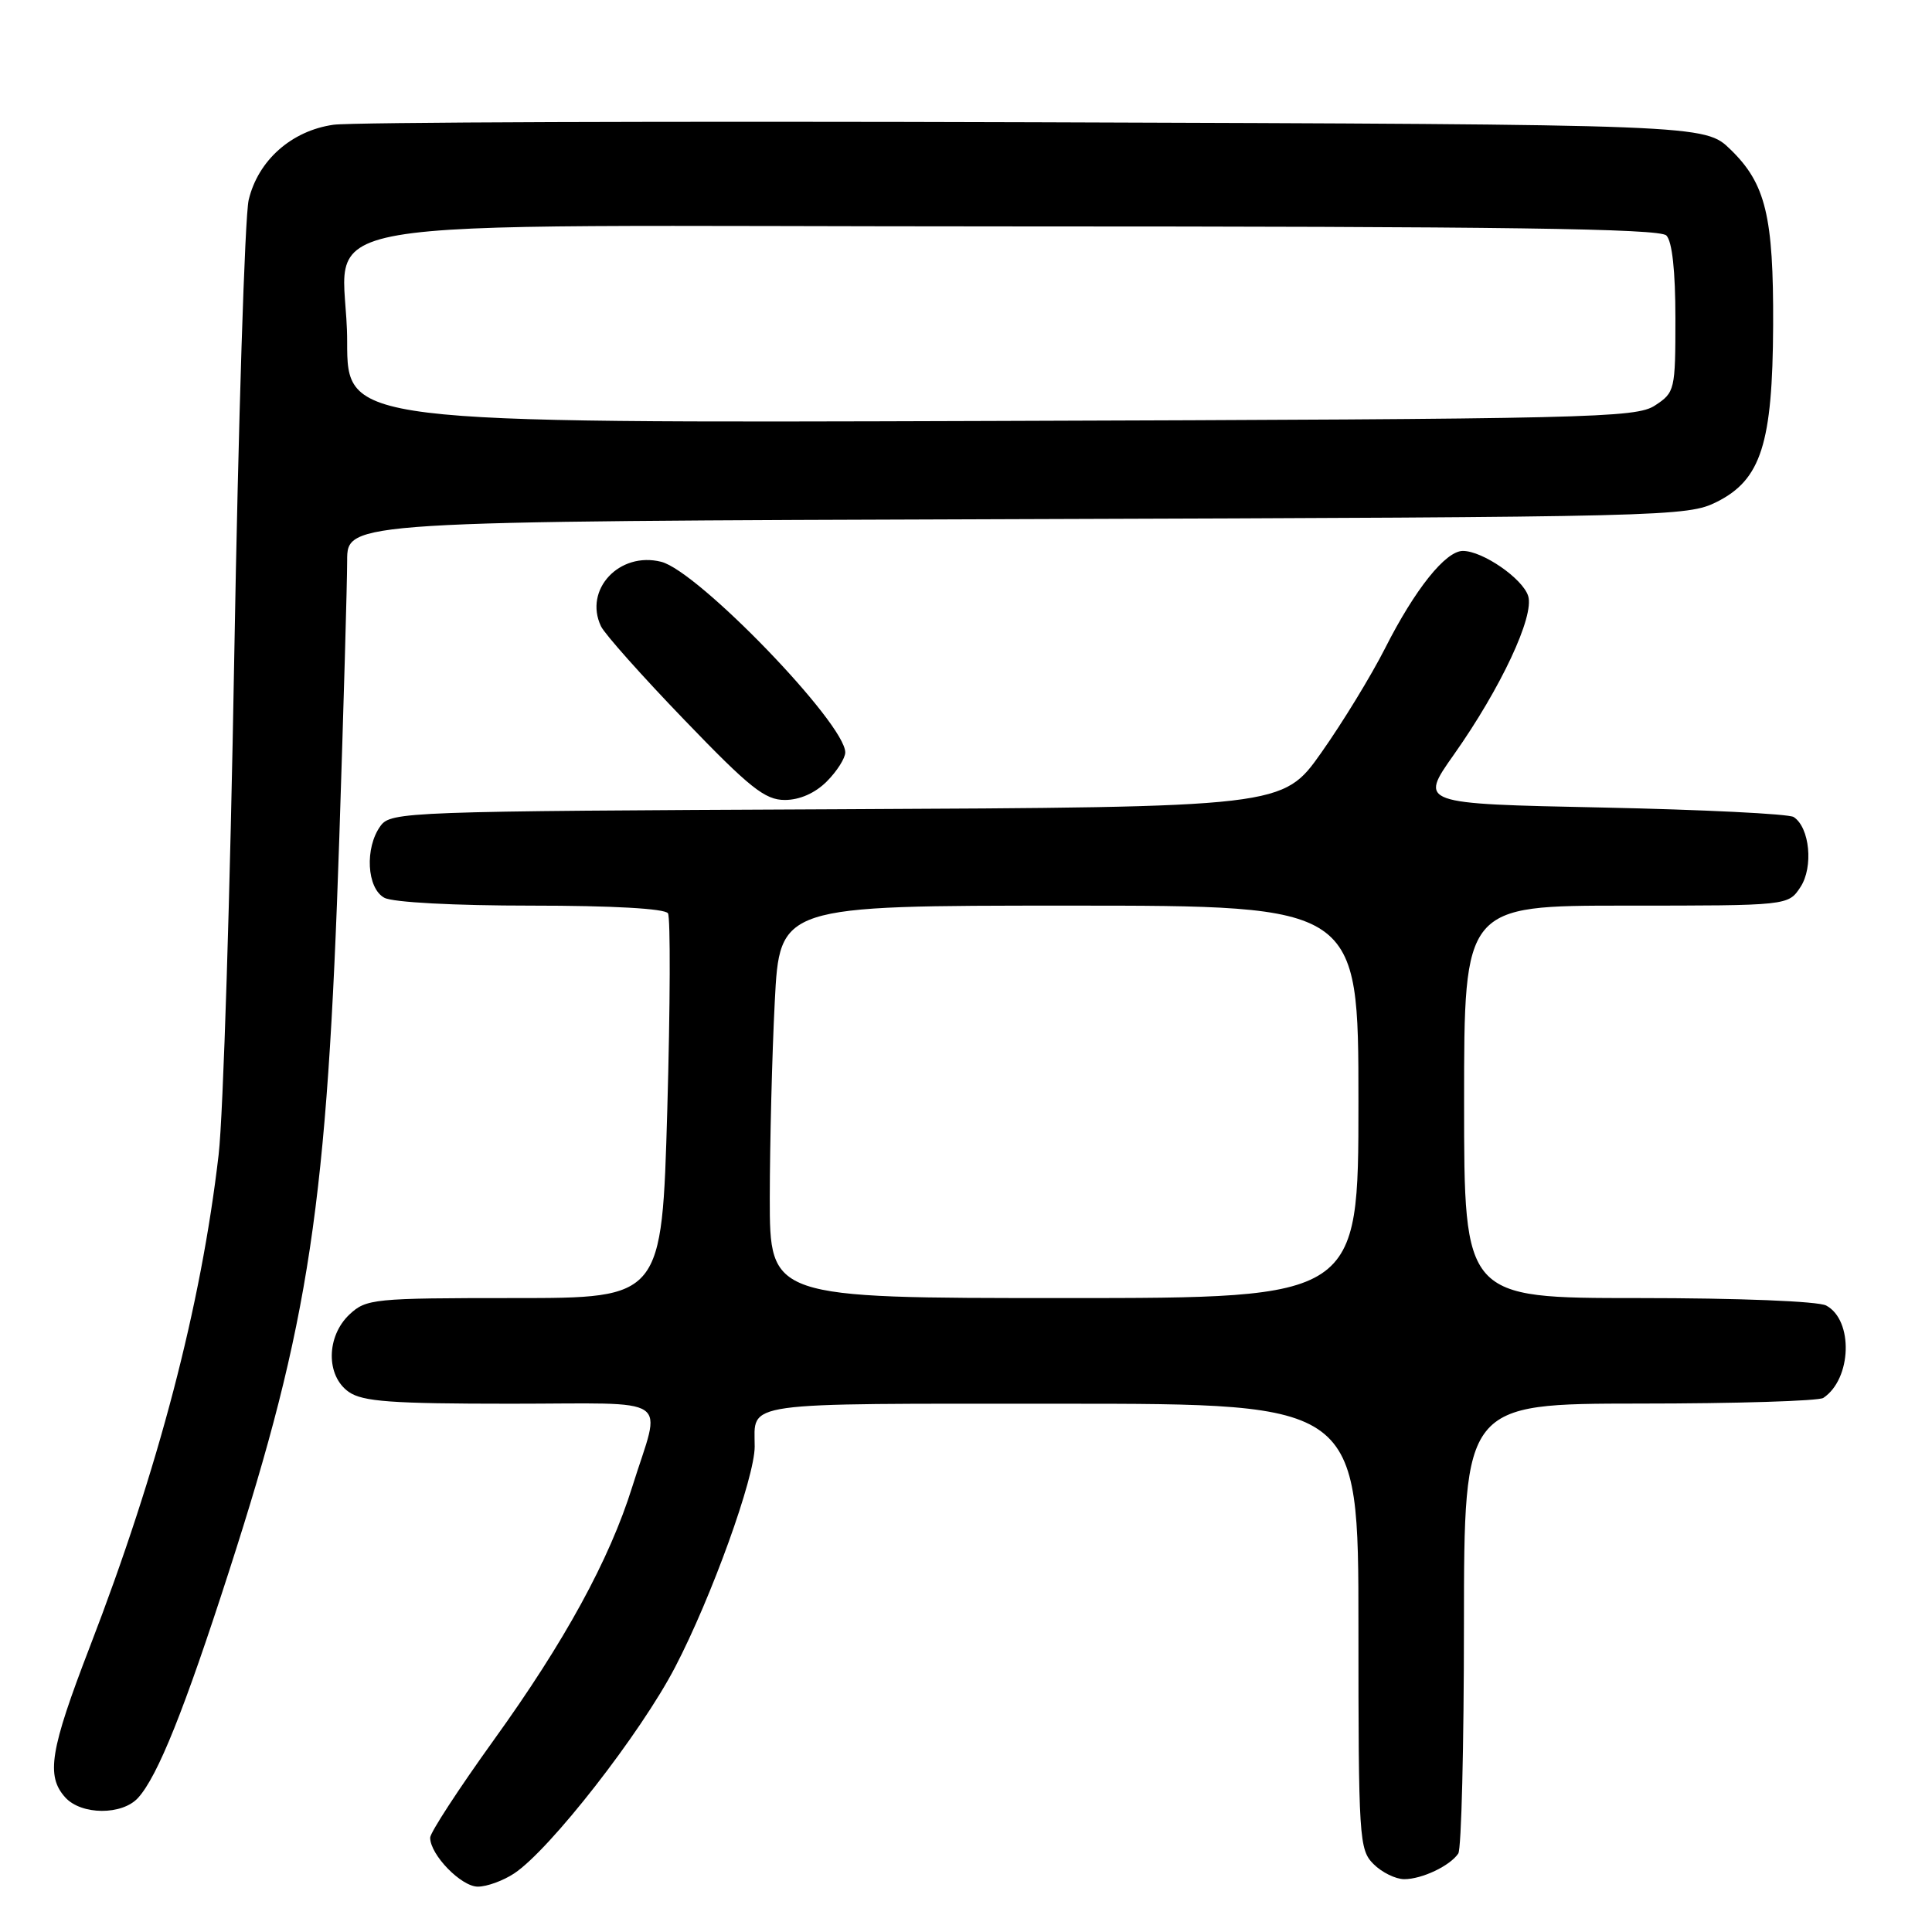 <?xml version="1.0" encoding="UTF-8" standalone="no"?>
<!DOCTYPE svg PUBLIC "-//W3C//DTD SVG 1.1//EN" "http://www.w3.org/Graphics/SVG/1.1/DTD/svg11.dtd" >
<svg xmlns="http://www.w3.org/2000/svg" xmlns:xlink="http://www.w3.org/1999/xlink" version="1.1" viewBox="0 0 256 256">
 <g >
 <path fill="currentColor"
d=" M 68.13 248.24 C 72.86 245.11 84.89 229.69 89.46 220.90 C 94.28 211.65 100.00 195.78 100.00 191.68 C 100.00 185.66 97.60 186.00 140.61 186.00 C 180.00 186.00 180.00 186.00 180.00 215.50 C 180.00 243.67 180.09 245.09 182.00 247.00 C 183.10 248.10 184.93 249.00 186.07 249.00 C 188.42 249.00 192.14 247.23 193.23 245.60 C 193.64 245.00 193.98 231.34 193.98 215.25 C 194.00 186.00 194.00 186.00 217.25 185.98 C 230.04 185.98 241.00 185.64 241.60 185.23 C 245.37 182.72 245.61 174.93 241.98 172.99 C 240.91 172.42 230.40 172.00 217.07 172.00 C 194.00 172.00 194.00 172.00 194.00 146.00 C 194.00 120.00 194.00 120.00 215.48 120.00 C 236.95 120.00 236.95 120.00 238.57 117.54 C 240.31 114.89 239.80 109.64 237.67 108.26 C 237.03 107.84 225.60 107.28 212.27 107.00 C 188.05 106.50 188.05 106.50 192.64 100.00 C 198.86 91.19 203.34 81.64 202.49 78.97 C 201.76 76.66 196.47 73.01 193.84 73.00 C 191.55 73.00 187.50 78.06 183.53 85.90 C 181.69 89.53 177.89 95.75 175.08 99.73 C 169.98 106.95 169.98 106.95 110.91 107.23 C 53.76 107.49 51.79 107.56 50.42 109.44 C 48.31 112.33 48.60 117.71 50.93 118.96 C 52.06 119.57 60.22 120.00 70.38 120.00 C 81.14 120.00 88.12 120.39 88.51 121.02 C 88.85 121.57 88.81 133.27 88.42 147.02 C 87.70 172.00 87.70 172.00 68.17 172.00 C 49.48 172.00 48.53 172.10 46.31 174.17 C 43.22 177.08 43.17 182.31 46.22 184.44 C 48.05 185.72 51.88 186.00 67.63 186.00 C 89.61 186.00 87.64 184.66 83.78 197.00 C 80.76 206.67 74.83 217.52 65.41 230.59 C 60.79 237.02 57.00 242.83 57.00 243.50 C 57.00 245.77 61.12 250.00 63.32 249.99 C 64.52 249.99 66.68 249.20 68.13 248.24 Z  M 18.30 238.22 C 20.90 235.35 24.44 226.54 30.36 208.16 C 41.04 175.04 43.35 159.66 44.96 111.00 C 45.53 93.67 46.00 77.16 46.00 74.29 C 46.00 69.08 46.00 69.08 134.75 68.79 C 221.20 68.51 223.60 68.45 227.49 66.50 C 233.35 63.56 234.88 58.78 234.95 43.12 C 235.01 28.64 233.96 24.33 229.30 19.81 C 225.89 16.50 225.89 16.50 137.19 16.20 C 88.41 16.04 46.56 16.19 44.19 16.53 C 38.62 17.32 34.19 21.26 32.95 26.50 C 32.44 28.70 31.58 55.92 31.04 87.00 C 30.51 118.08 29.58 147.78 28.97 153.00 C 26.64 173.07 20.99 194.65 11.90 218.22 C 6.63 231.90 6.07 235.32 8.65 238.17 C 10.78 240.52 16.19 240.55 18.30 238.22 Z  M 109.55 103.55 C 110.90 102.20 112.00 100.46 112.00 99.70 C 112.00 95.86 92.49 75.66 87.61 74.44 C 82.07 73.05 77.33 78.12 79.63 82.98 C 80.11 84.00 85.09 89.59 90.70 95.41 C 99.34 104.39 101.36 106.00 103.99 106.00 C 105.95 106.00 108.00 105.10 109.55 103.55 Z  M 102.00 158.75 C 102.01 151.46 102.30 139.76 102.66 132.75 C 103.31 120.00 103.31 120.00 141.65 120.00 C 180.00 120.00 180.00 120.00 180.00 146.00 C 180.00 172.00 180.00 172.00 141.00 172.00 C 102.00 172.00 102.00 172.00 102.00 158.75 Z  M 46.00 45.25 C 46.00 28.03 34.61 30.00 134.36 30.00 C 199.32 30.00 219.89 30.29 220.80 31.20 C 221.57 31.97 222.00 35.91 222.00 42.18 C 222.00 51.70 221.93 52.00 219.29 53.73 C 216.77 55.38 210.99 55.52 131.29 55.78 C 46.00 56.06 46.00 56.06 46.00 45.25 Z "/>
</g>
</svg>